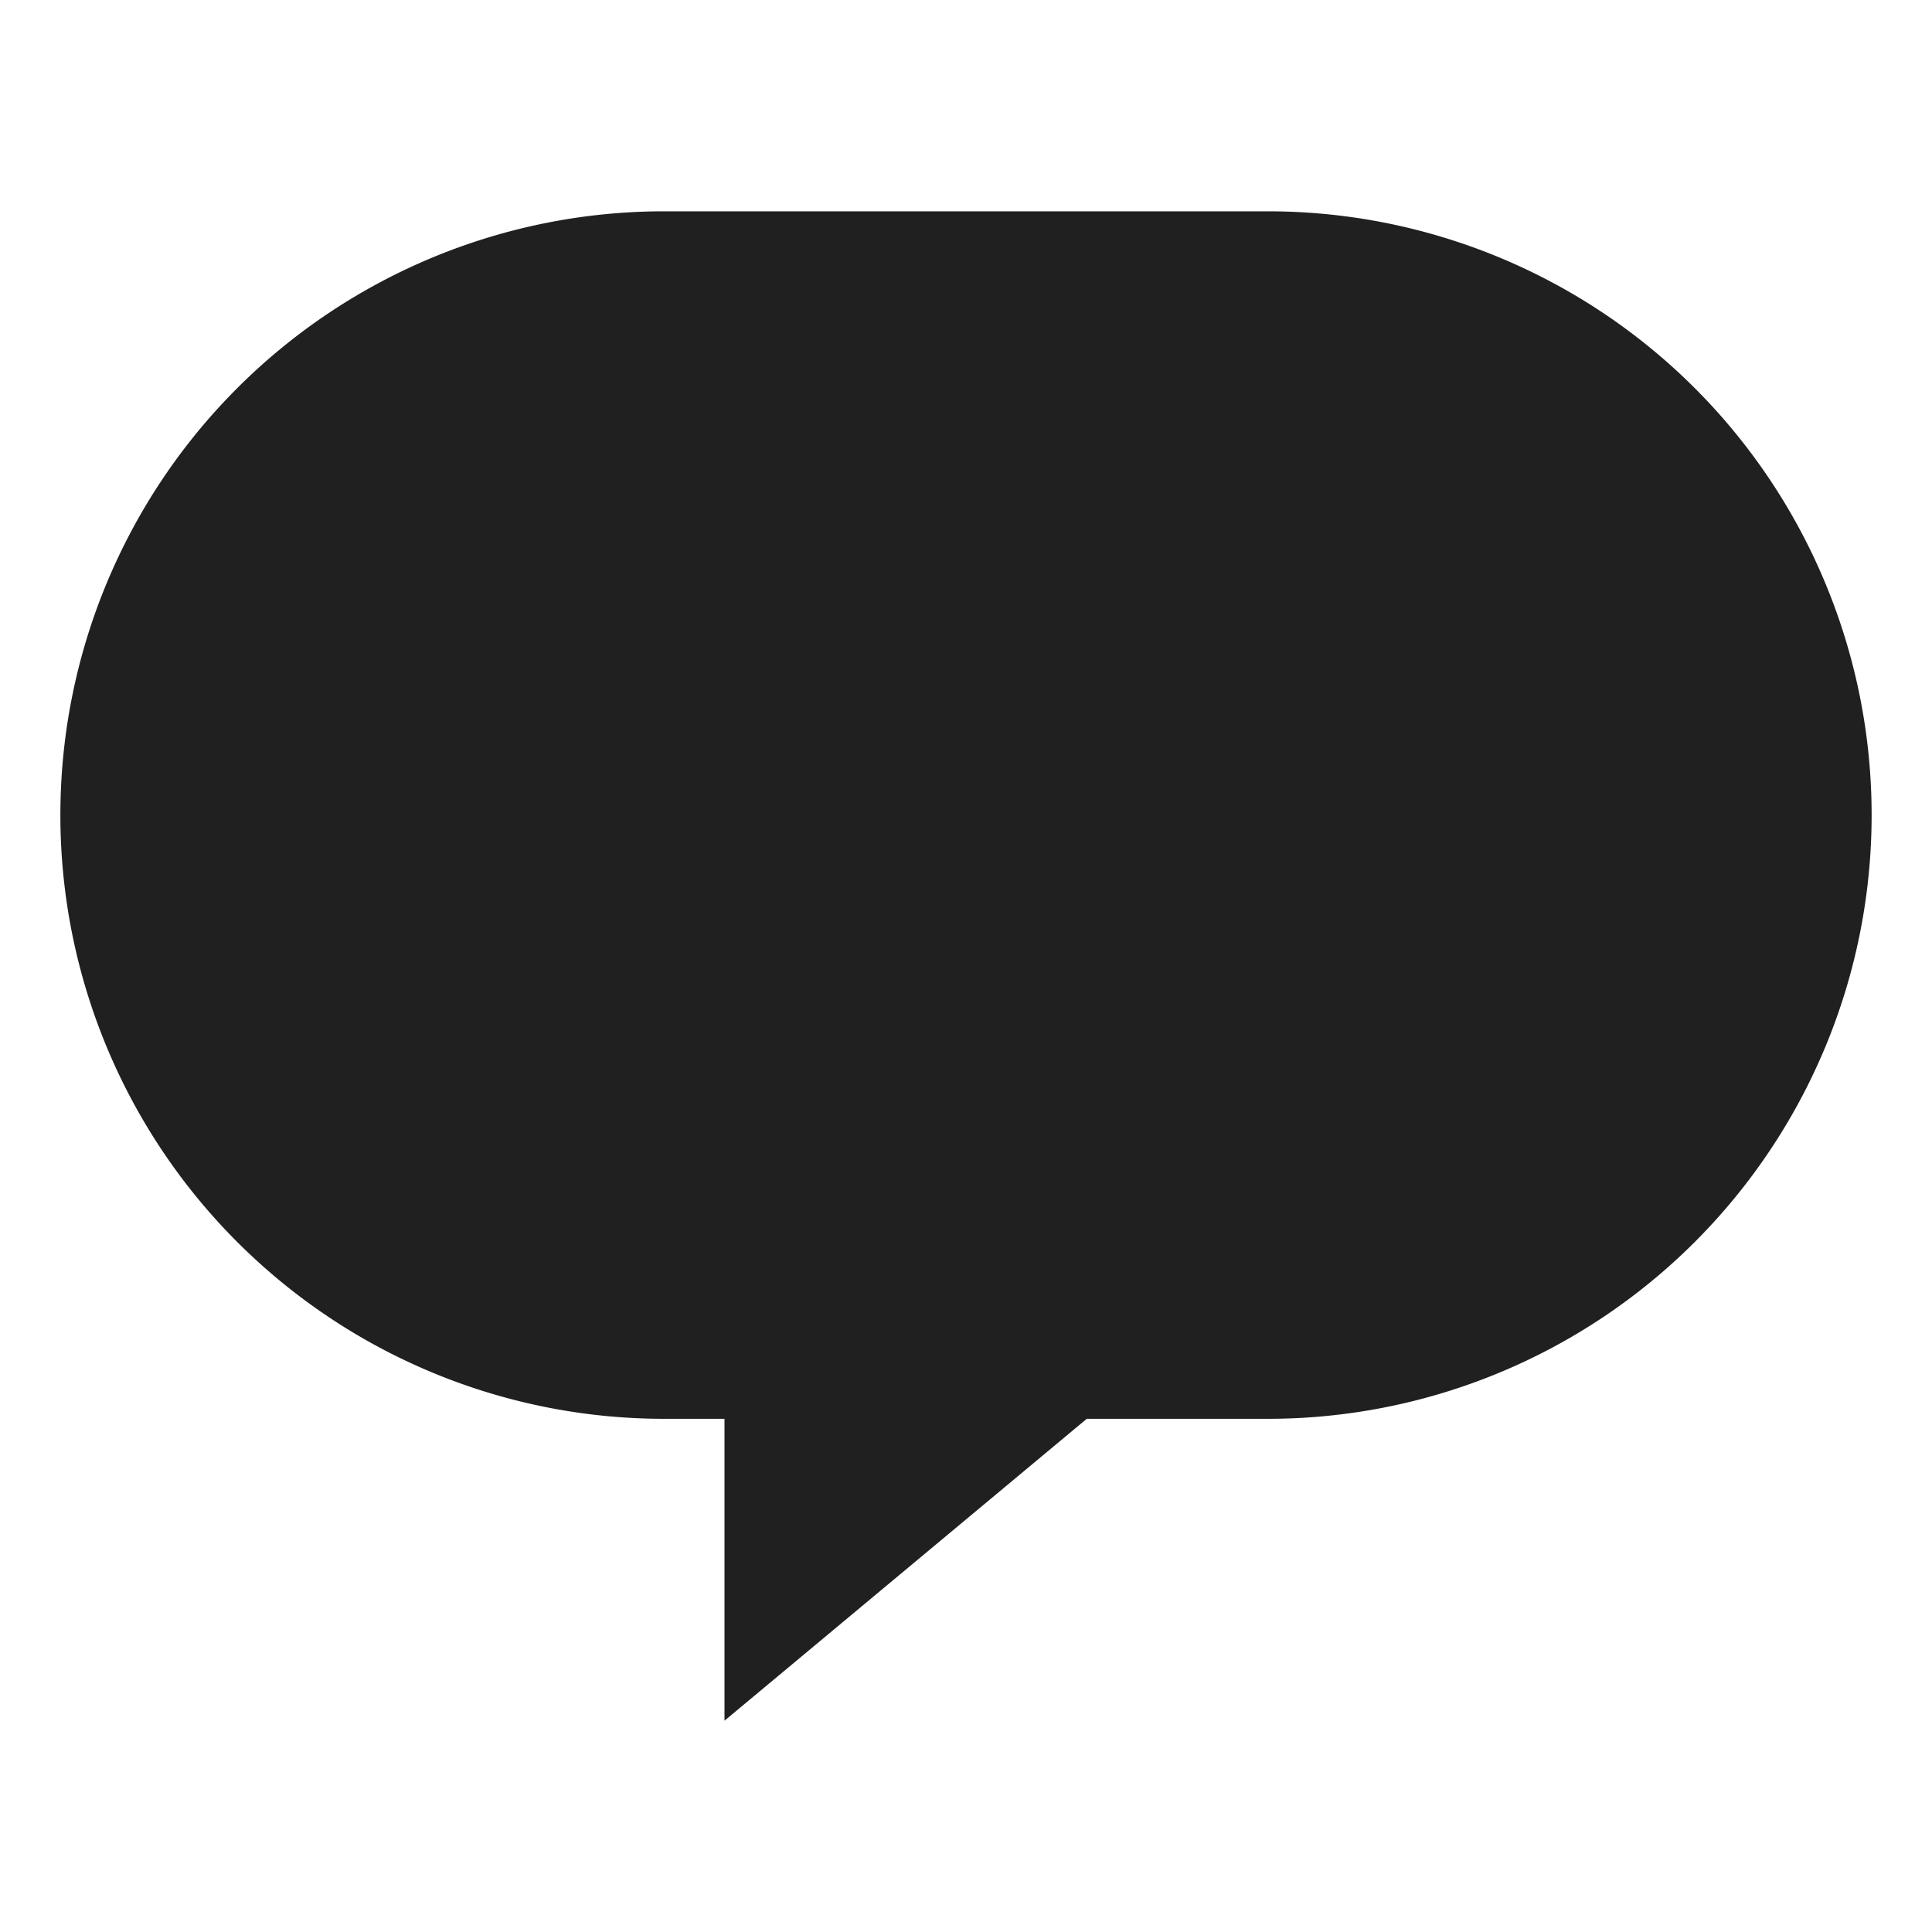 <svg xmlns="http://www.w3.org/2000/svg" viewBox="0 0 64 64" aria-labelledby="title" aria-describedby="desc"><path data-name="layer1" d="M42 7H22a20 20 0 0 0 0 40h2v10l12-10h6a20 20 0 0 0 0-40z" fill="#202020"/></svg>